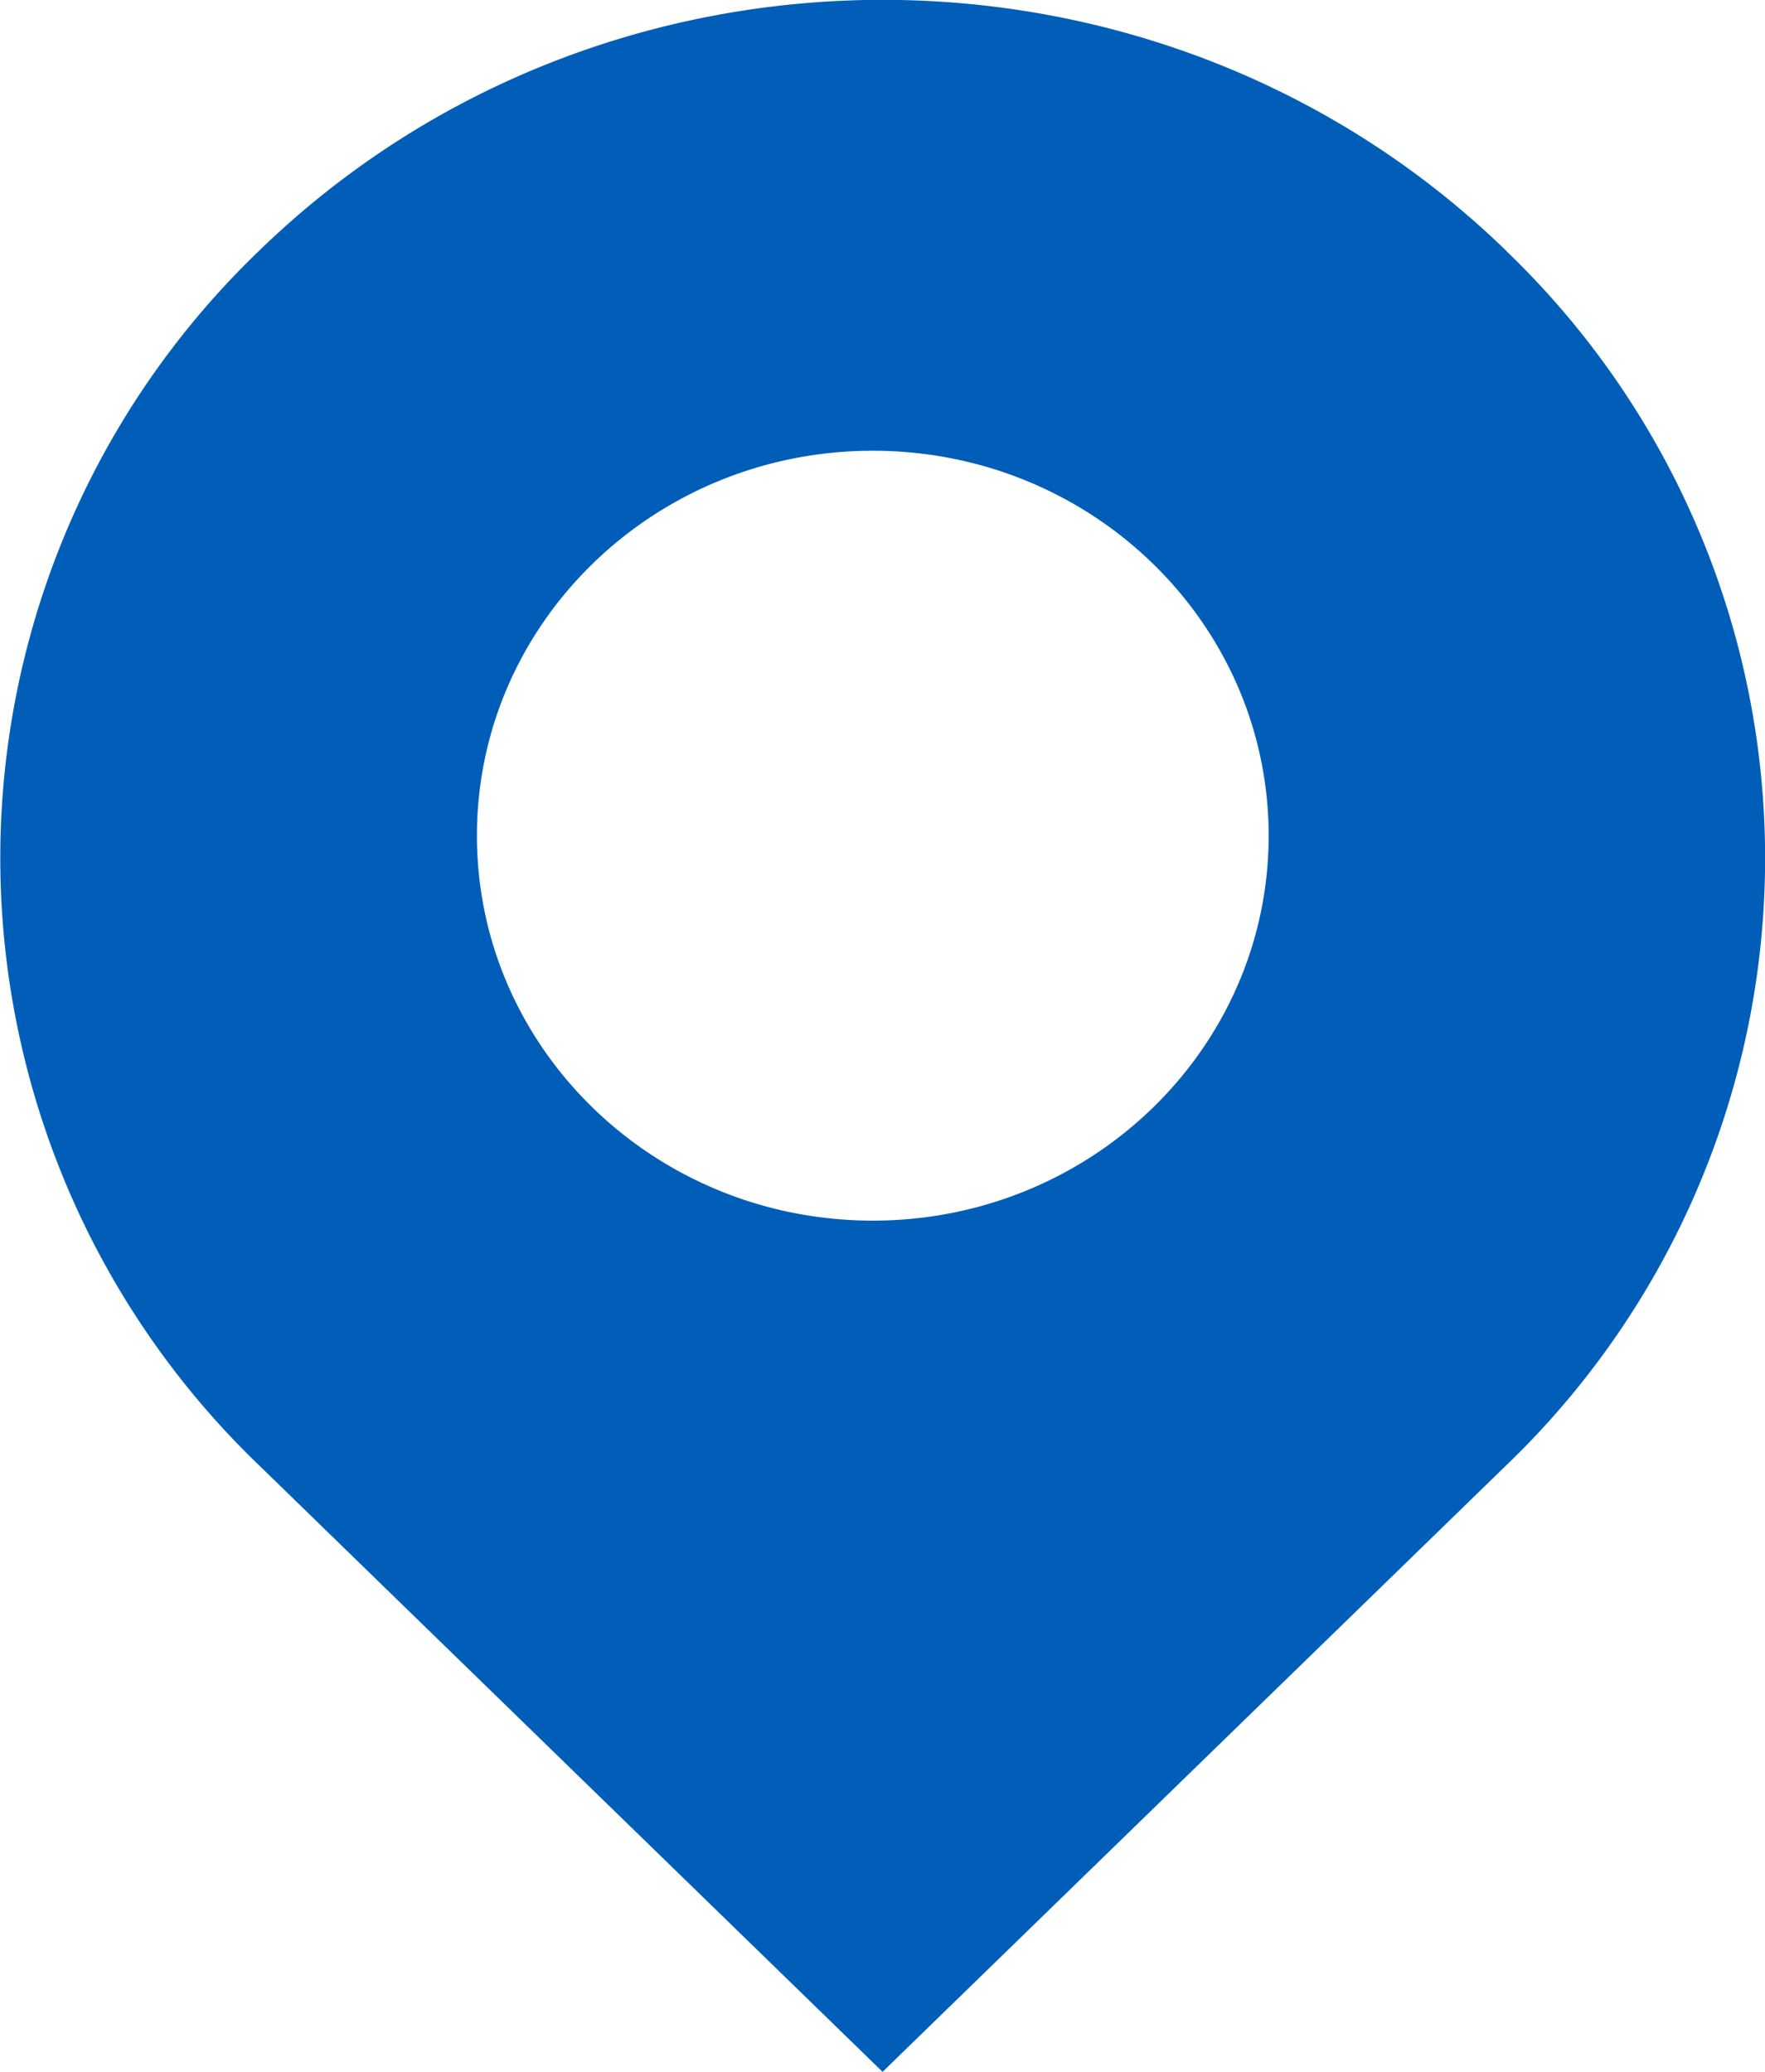 <svg width="23" height="27" fill="none" xmlns="http://www.w3.org/2000/svg"><path fill-rule="evenodd" clip-rule="evenodd" d="M16.532 10.89c0-2.77-2.31-5.016-5.158-5.016-2.85 0-5.159 2.246-5.159 5.017 0 2.77 2.31 5.016 5.159 5.016 2.848 0 5.158-2.246 5.158-5.016zm3.101-7.615a10.967 10.967 0 010 15.816L11.501 27 3.37 19.09a10.972 10.972 0 010-15.816c4.492-4.368 11.773-4.368 16.264 0z" fill="#005EB8"/></svg>